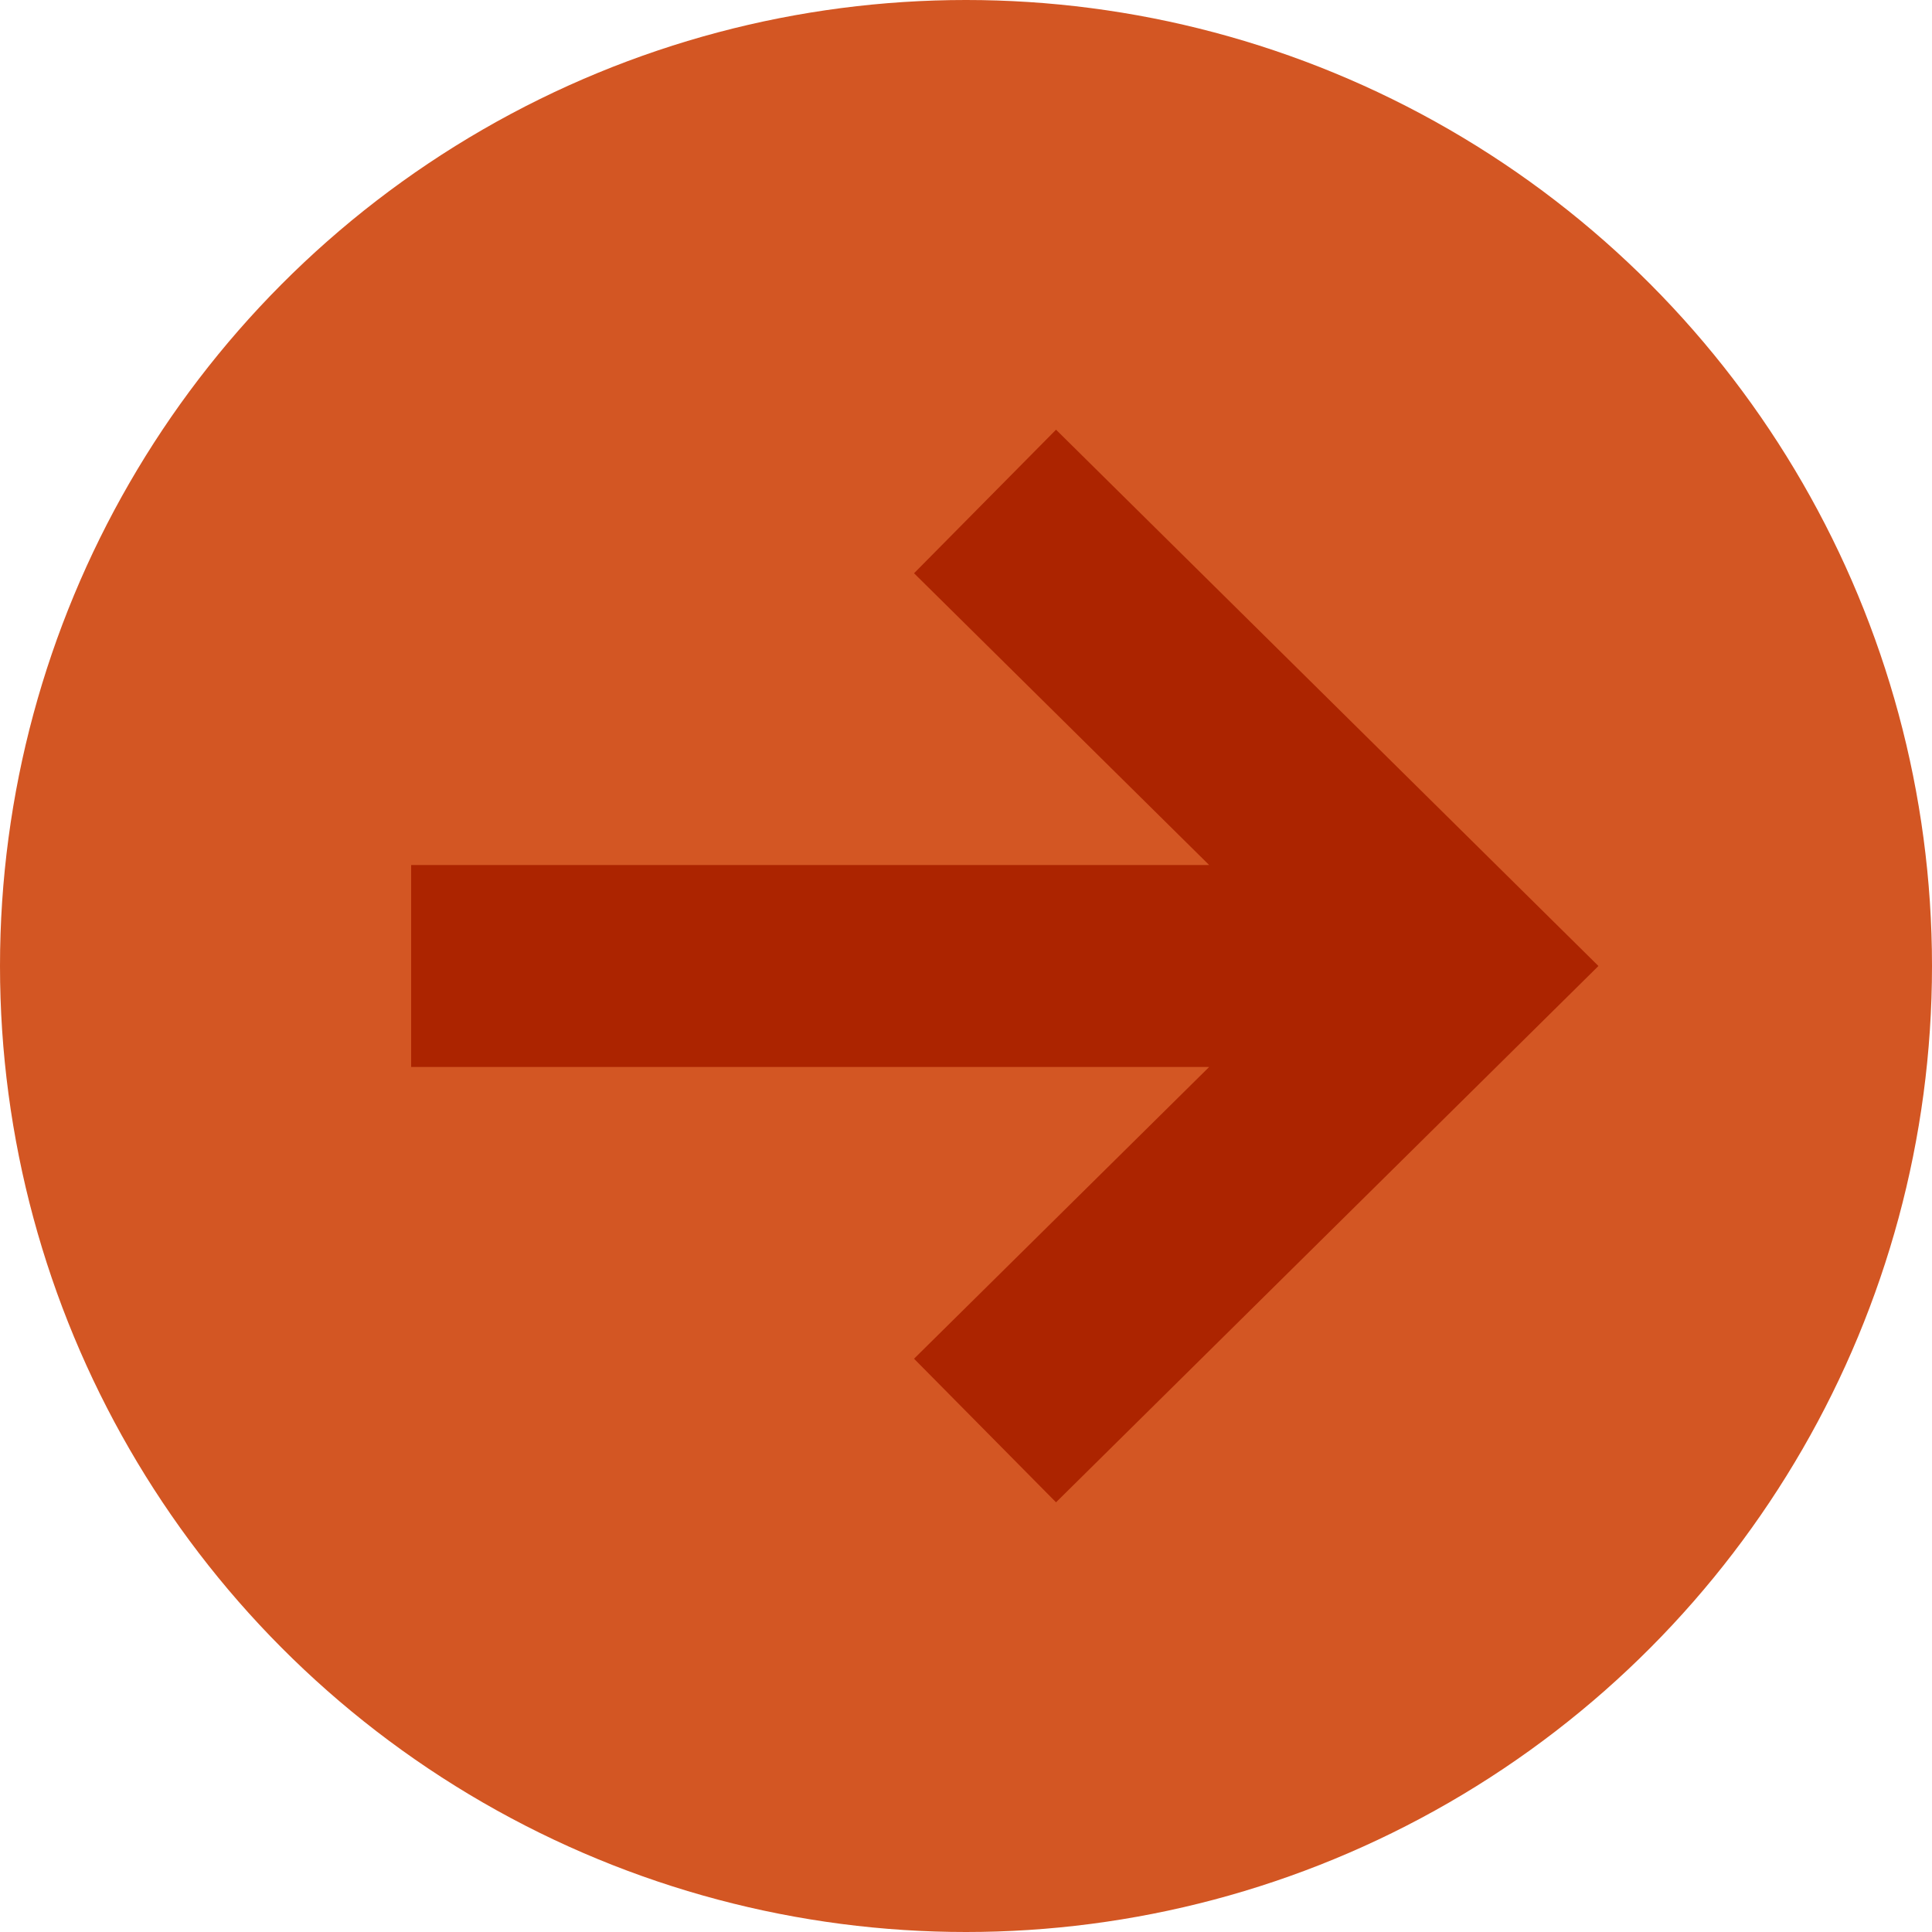 <?xml version="1.0" encoding="utf-8"?>
<!-- Generator: Adobe Illustrator 15.0.2, SVG Export Plug-In . SVG Version: 6.00 Build 0)  -->
<!DOCTYPE svg PUBLIC "-//W3C//DTD SVG 1.1//EN" "http://www.w3.org/Graphics/SVG/1.1/DTD/svg11.dtd">
<svg version="1.1" id="Layer_1" xmlns="http://www.w3.org/2000/svg" xmlns:xlink="http://www.w3.org/1999/xlink" x="0px" y="0px"
	 width="120px" height="120px" viewBox="0 0 120 120" enable-background="new 0 0 120 120" xml:space="preserve">
<g>
	<circle fill="#D35623" cx="60" cy="60" r="60"/>
	<polygon fill="#AC2400" points="65.592,26.689 56.773,35.606 75.104,53.729 25.537,53.729 25.537,66.271 75.104,66.271 
		56.773,84.393 65.592,93.311 99.282,60 	"/>
</g>
</svg>
